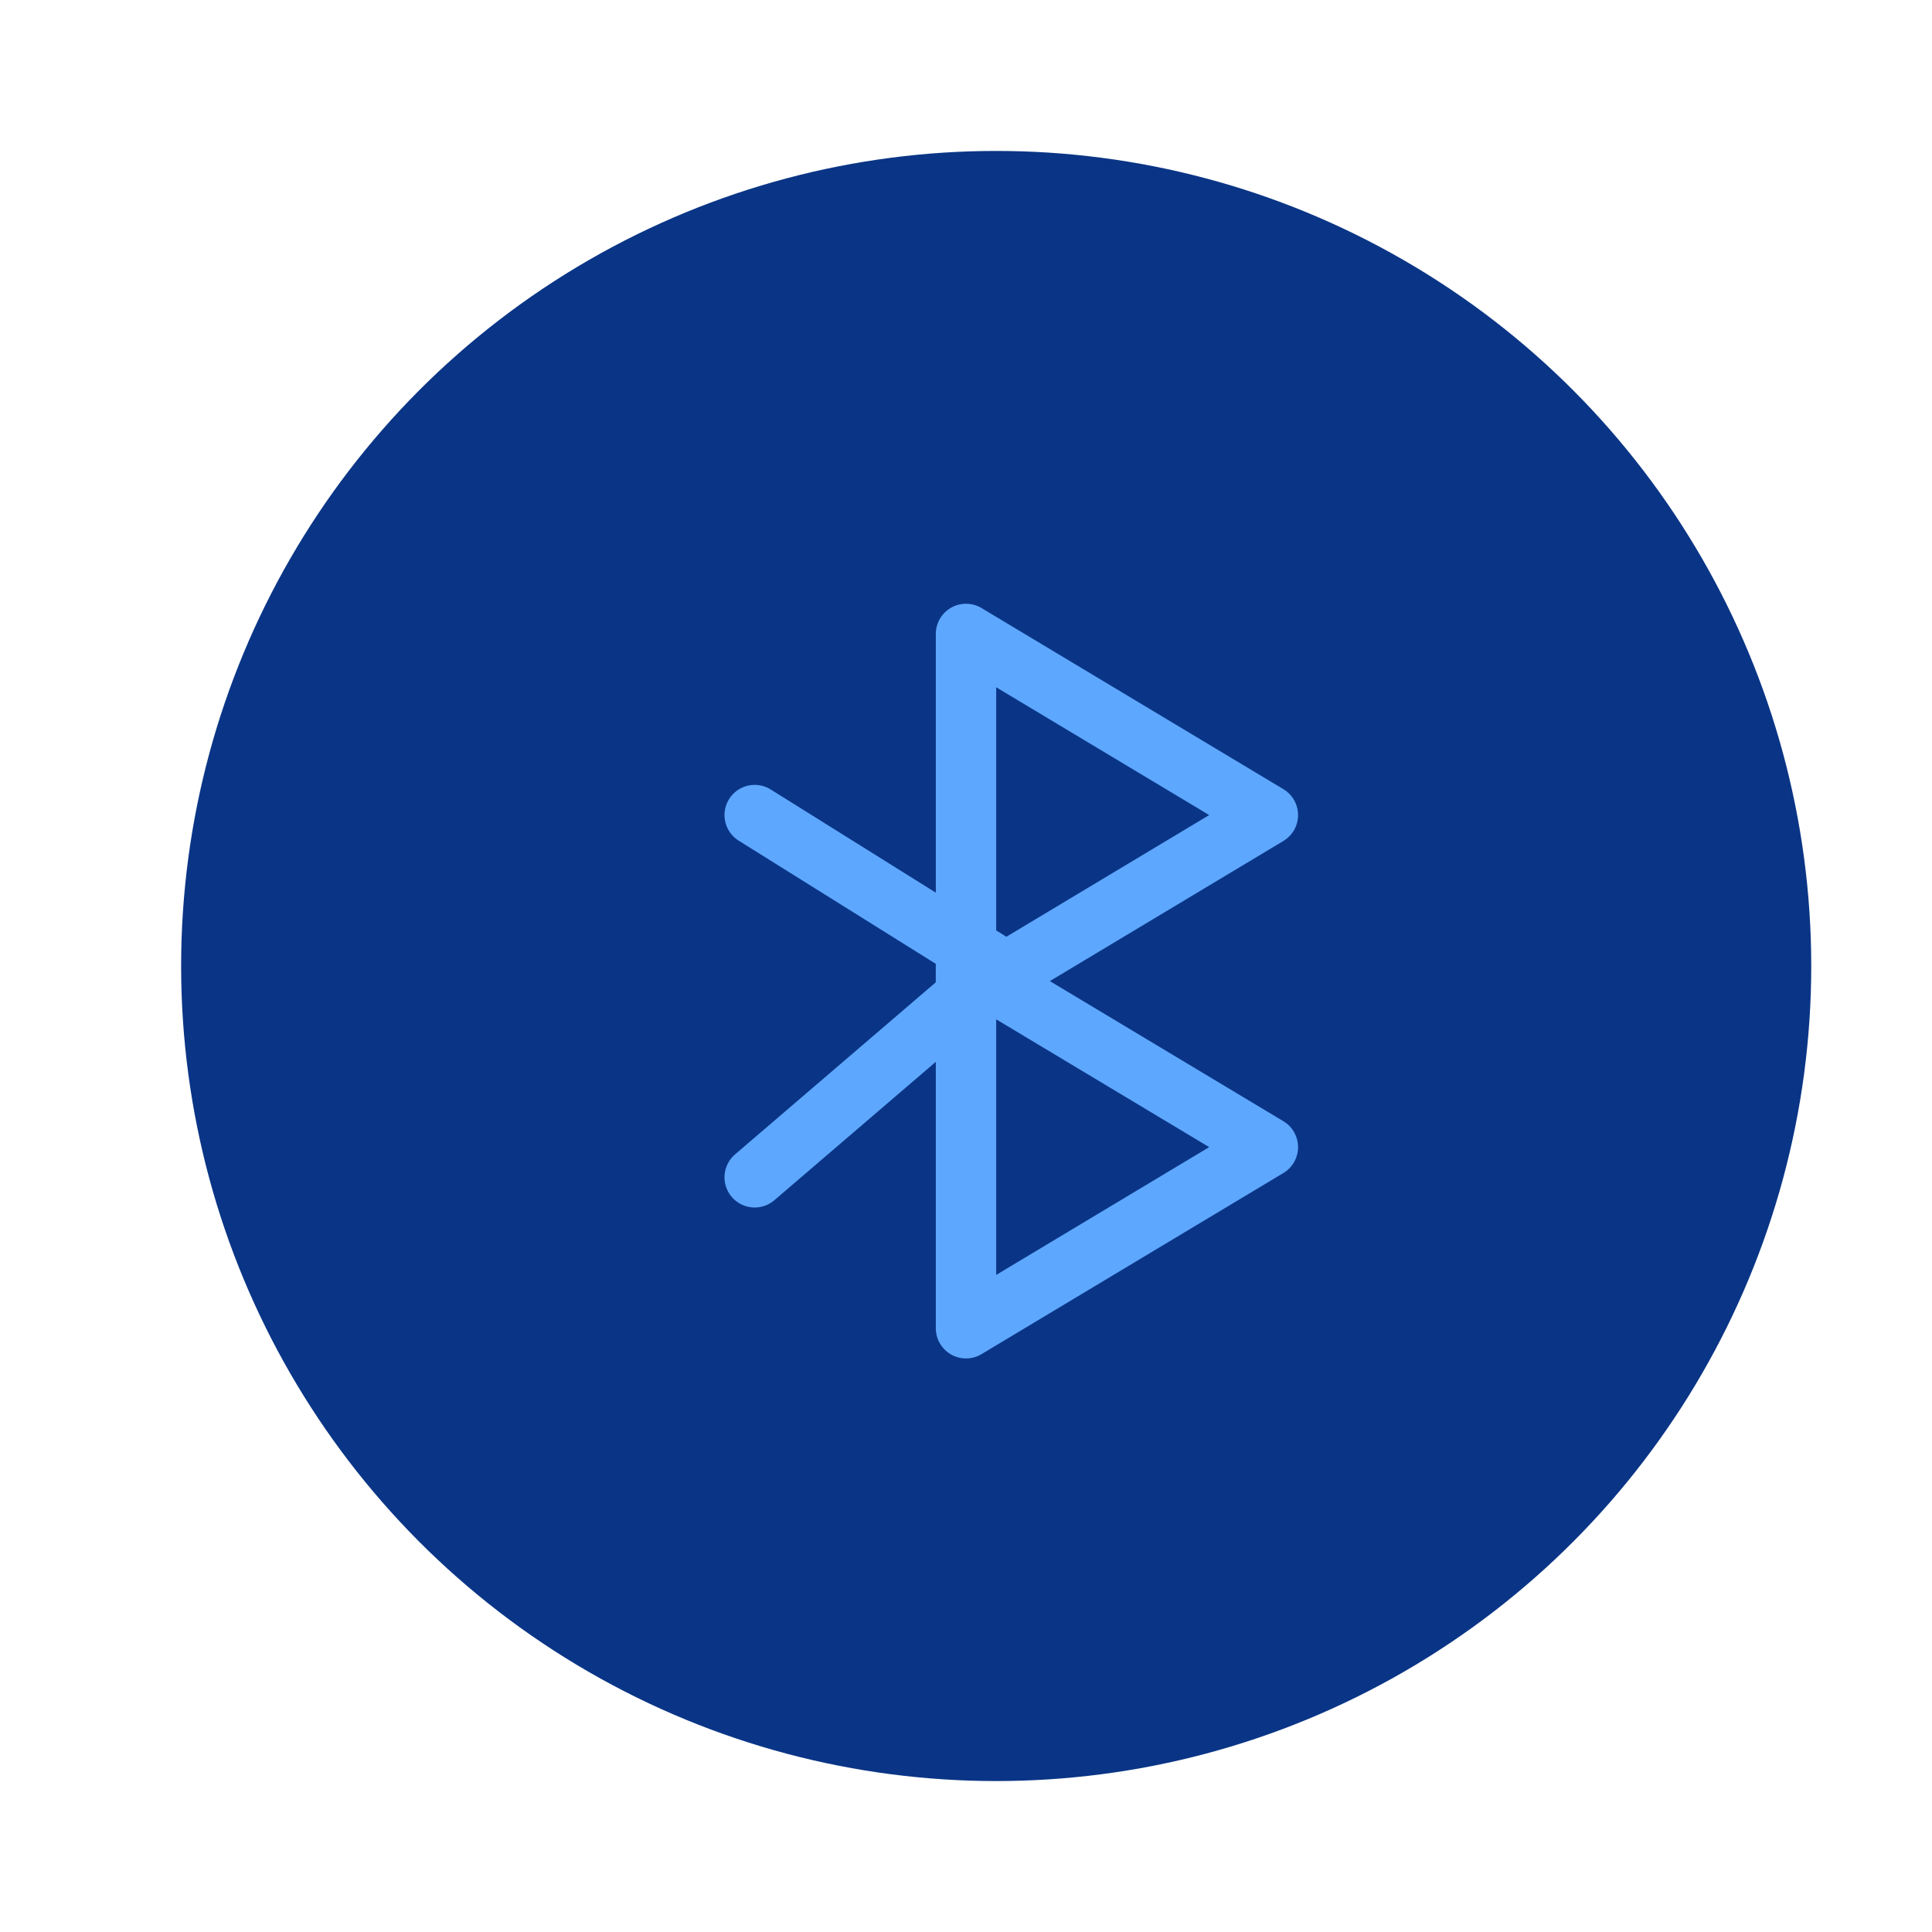 <svg xmlns="http://www.w3.org/2000/svg"  viewBox="0 0 64 64">
  <g fill="none" fill-rule="evenodd">
    <circle cx="33" cy="32" r="27" fill="#0A3586"/>
    <polygon stroke="#5EA7FF" stroke-linecap="round" stroke-linejoin="round" stroke-width="2" points="42 27 32 33 32 21"/>
    <polygon stroke="#5EA7FF" stroke-linecap="round" stroke-linejoin="round" stroke-width="2" points="42 38 32 44 32 32"/>
    <path stroke="#5EA7FF" stroke-linecap="round" stroke-width="2" d="M33 32L25 27M32 33L25 39"/>
  </g>
</svg>
